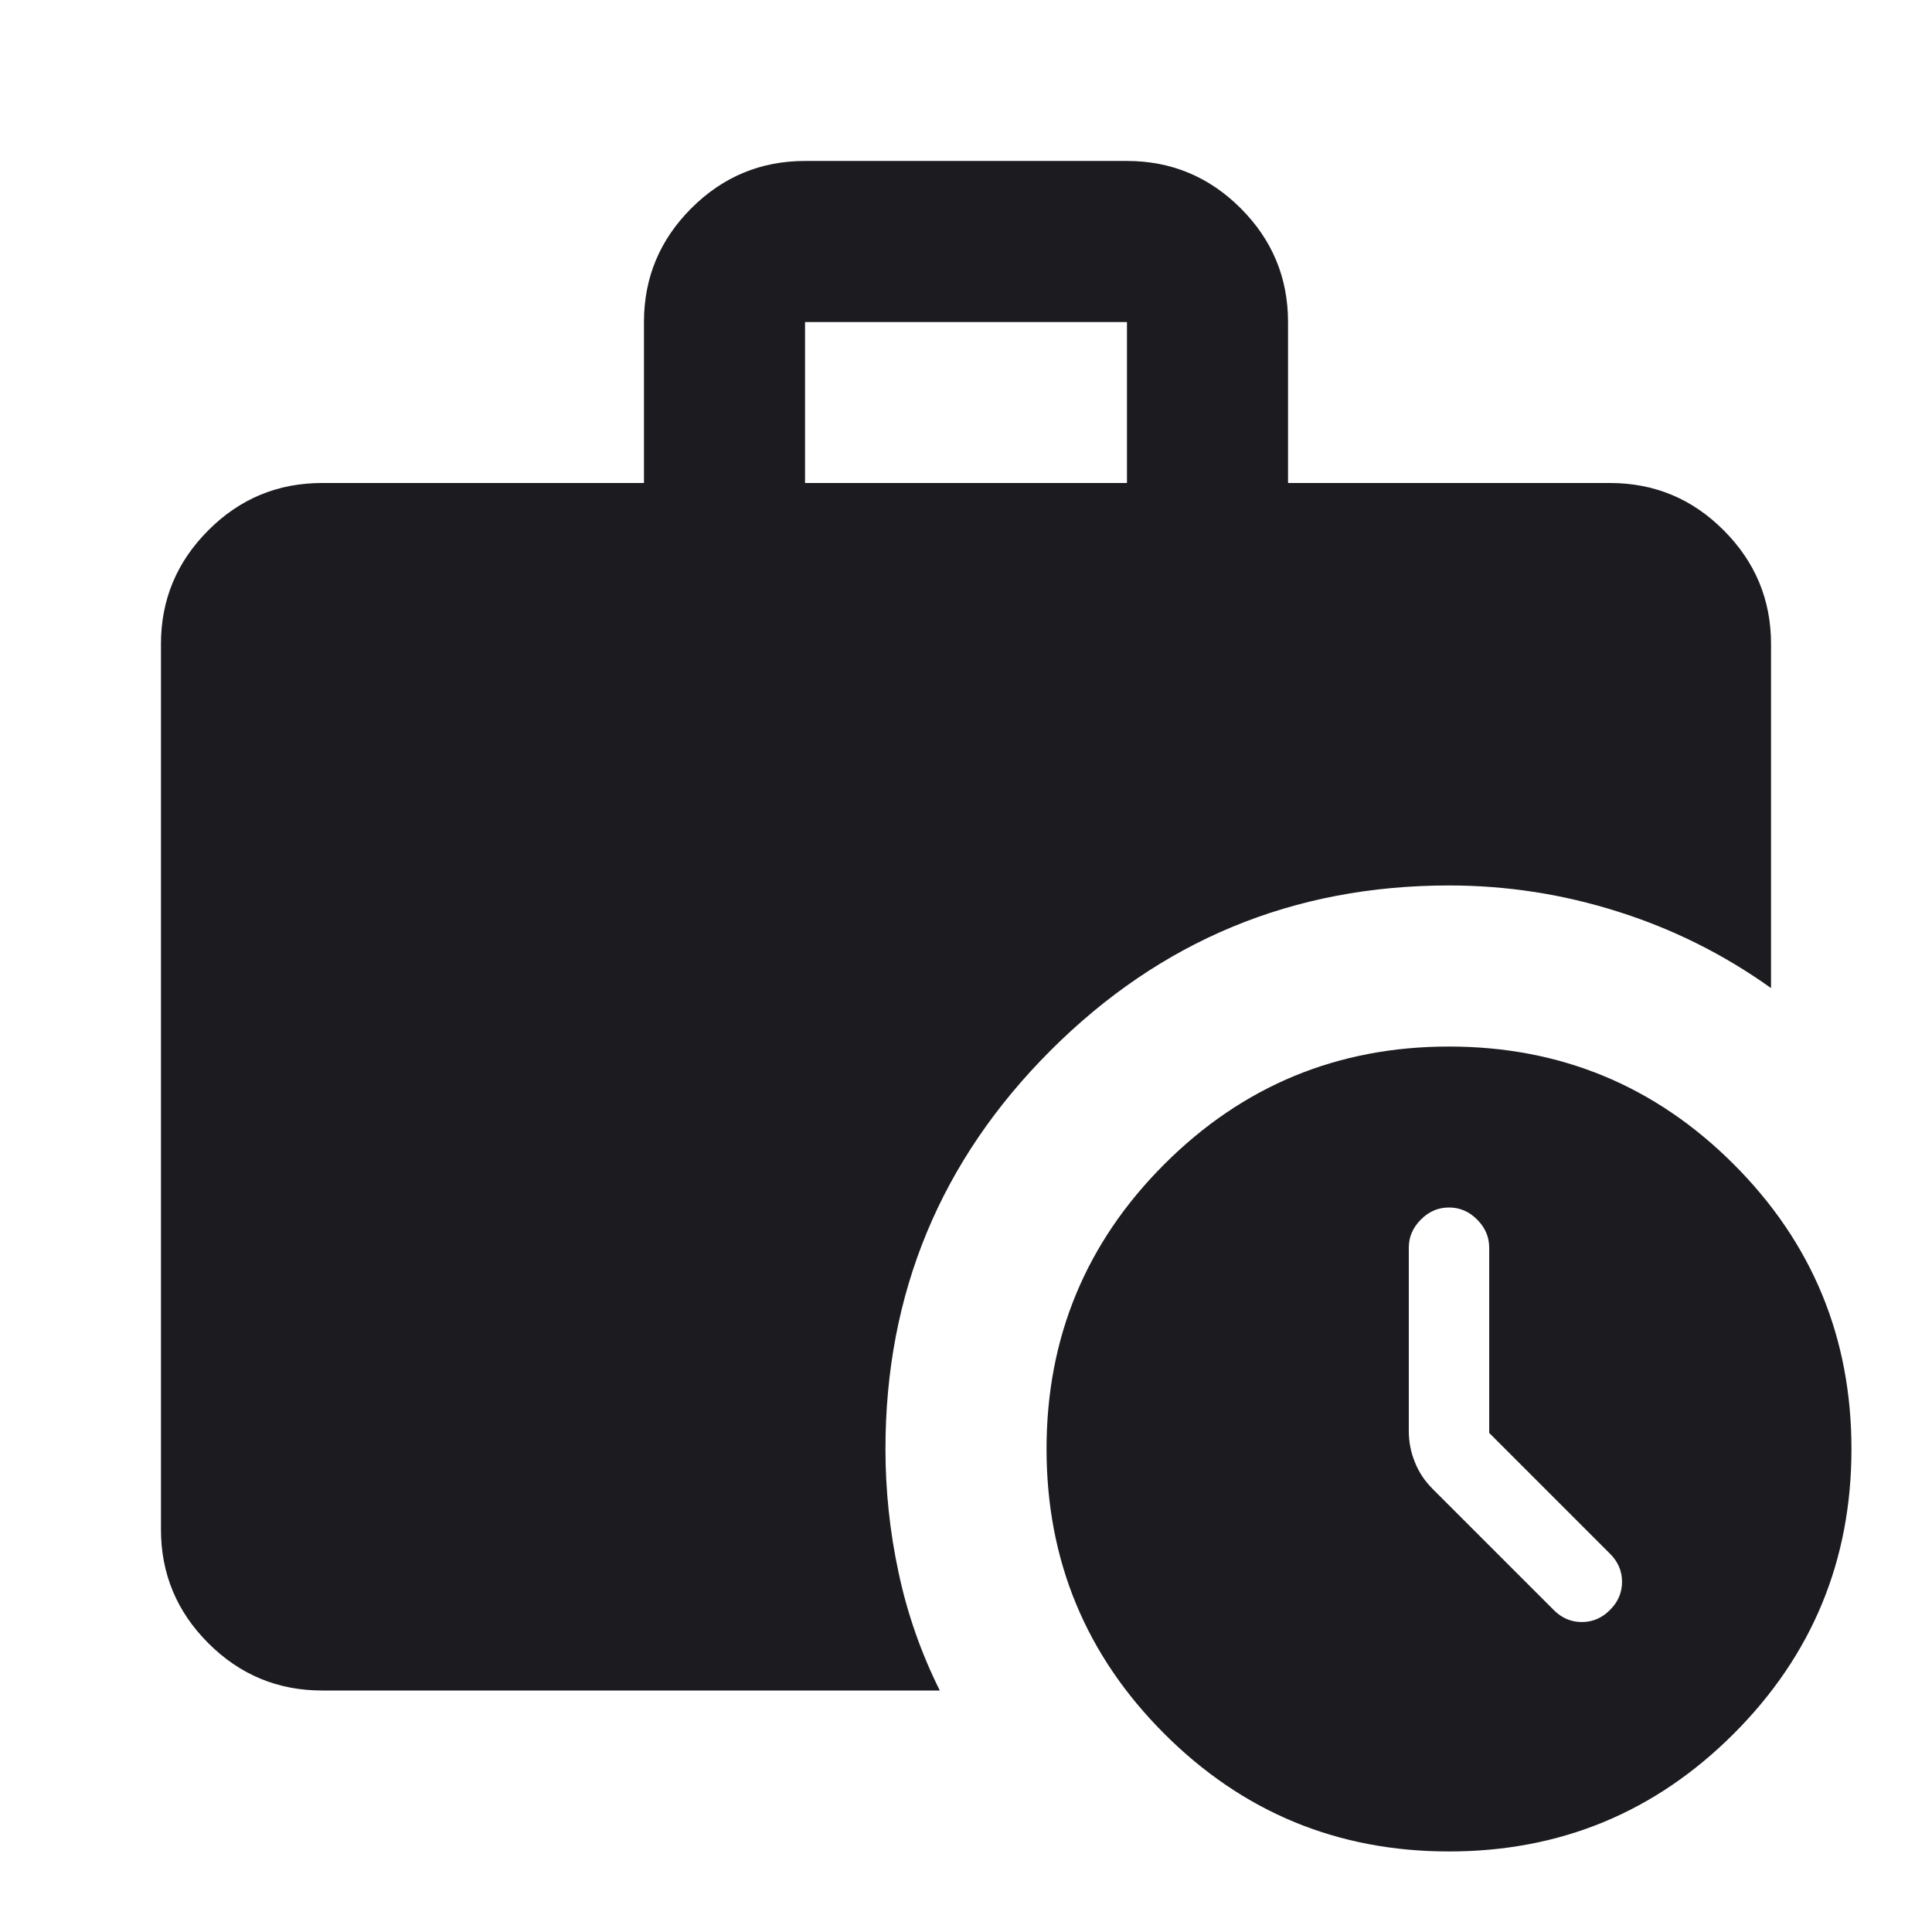 <svg xmlns="http://www.w3.org/2000/svg" width="16" height="16" viewBox="0 0 16 16" fill="none">
  <mask id="mask0_653_2155" style="mask-type:alpha" maskUnits="userSpaceOnUse" x="0" y="0" width="16" height="16">
    <rect width="16" height="16" fill="#D9D9D9"/>
  </mask>
  <g mask="url(#mask0_653_2155)">
    <path d="M6.667 4H9.333V2.667H6.667V4ZM12 15.333C11.078 15.333 10.292 15.008 9.642 14.358C8.992 13.708 8.667 12.922 8.667 12C8.667 11.078 8.992 10.292 9.642 9.642C10.292 8.992 11.078 8.667 12 8.667C12.922 8.667 13.708 8.992 14.358 9.642C15.008 10.292 15.333 11.078 15.333 12C15.333 12.922 15.008 13.708 14.358 14.358C13.708 15.008 12.922 15.333 12 15.333ZM2.667 14C2.3 14 1.986 13.869 1.725 13.608C1.464 13.347 1.333 13.033 1.333 12.667V5.333C1.333 4.967 1.464 4.653 1.725 4.392C1.986 4.13 2.3 4 2.667 4H5.333V2.667C5.333 2.3 5.464 1.986 5.725 1.725C5.986 1.464 6.3 1.333 6.667 1.333H9.333C9.7 1.333 10.014 1.464 10.275 1.725C10.536 1.986 10.667 2.3 10.667 2.667V4H13.333C13.7 4 14.014 4.13 14.275 4.392C14.536 4.653 14.667 4.967 14.667 5.333V8.183C14.278 7.905 13.856 7.694 13.4 7.55C12.944 7.405 12.478 7.333 12 7.333C10.711 7.333 9.611 7.789 8.7 8.7C7.789 9.611 7.333 10.711 7.333 12C7.333 12.344 7.369 12.686 7.442 13.025C7.514 13.364 7.628 13.689 7.783 14H2.667ZM12.333 11.867V10.333C12.333 10.244 12.3 10.167 12.233 10.1C12.167 10.033 12.089 10 12 10C11.911 10 11.833 10.033 11.767 10.1C11.7 10.167 11.667 10.244 11.667 10.333V11.85C11.667 11.939 11.683 12.025 11.717 12.108C11.75 12.192 11.8 12.267 11.867 12.333L12.867 13.333C12.933 13.4 13.011 13.433 13.1 13.433C13.189 13.433 13.267 13.4 13.333 13.333C13.4 13.267 13.433 13.189 13.433 13.1C13.433 13.011 13.4 12.933 13.333 12.867L12.333 11.867Z" fill="#1C1B1F"/>
  </g>
</svg>